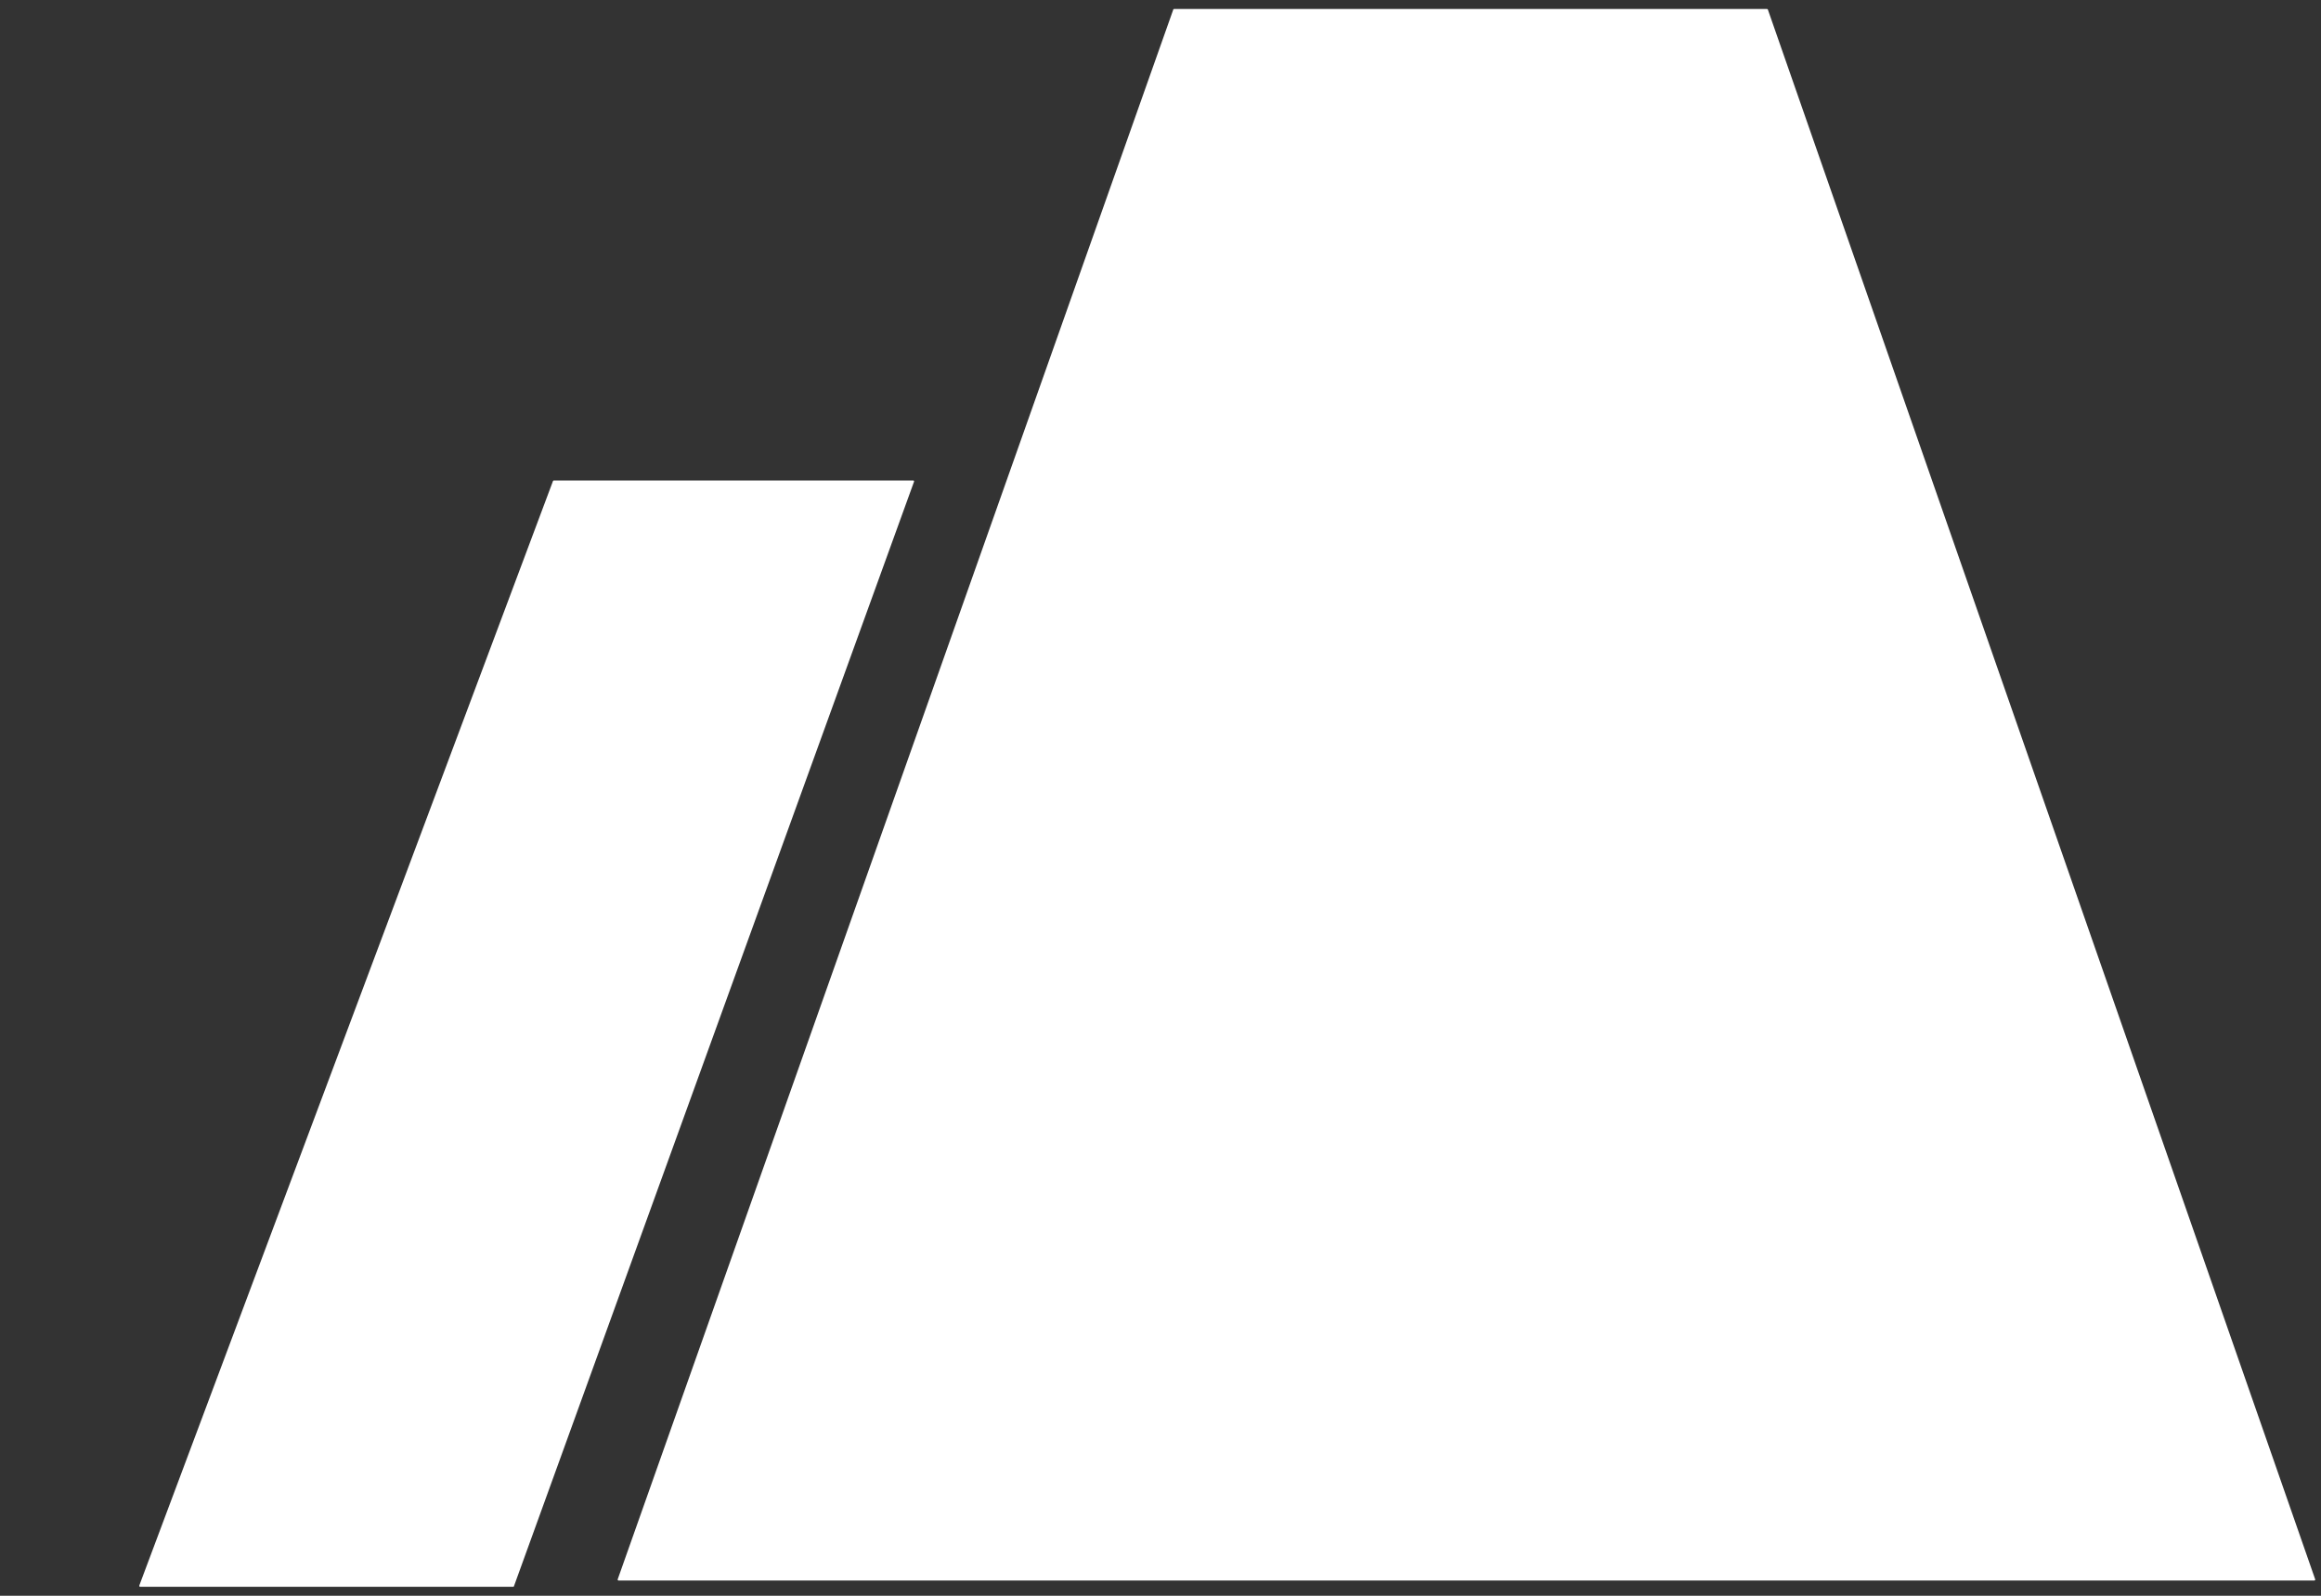 <svg width="16" height="11" viewBox="0 0 16 11" fill="none" xmlns="http://www.w3.org/2000/svg">
<rect x="0" y="0" width="16" height="11" fill="#333333" stroke="none"/>
<path fill-rule="evenodd" clip-rule="evenodd" d="M4.264 10.895C4.26 10.895 4.257 10.891 4.258 10.887L8.088 0.066C8.088 0.064 8.091 0.062 8.093 0.062H12.181C12.184 0.062 12.186 0.064 12.187 0.066L15.96 10.887C15.961 10.891 15.958 10.895 15.954 10.895H4.379H4.264ZM0.966 10.938C0.962 10.938 0.959 10.933 0.96 10.93L3.812 3.316C3.813 3.314 3.815 3.312 3.818 3.312H6.295C6.3 3.312 6.302 3.316 6.301 3.32L3.543 10.934C3.543 10.936 3.54 10.938 3.538 10.938H0.966Z" fill="white"/>
</svg>
